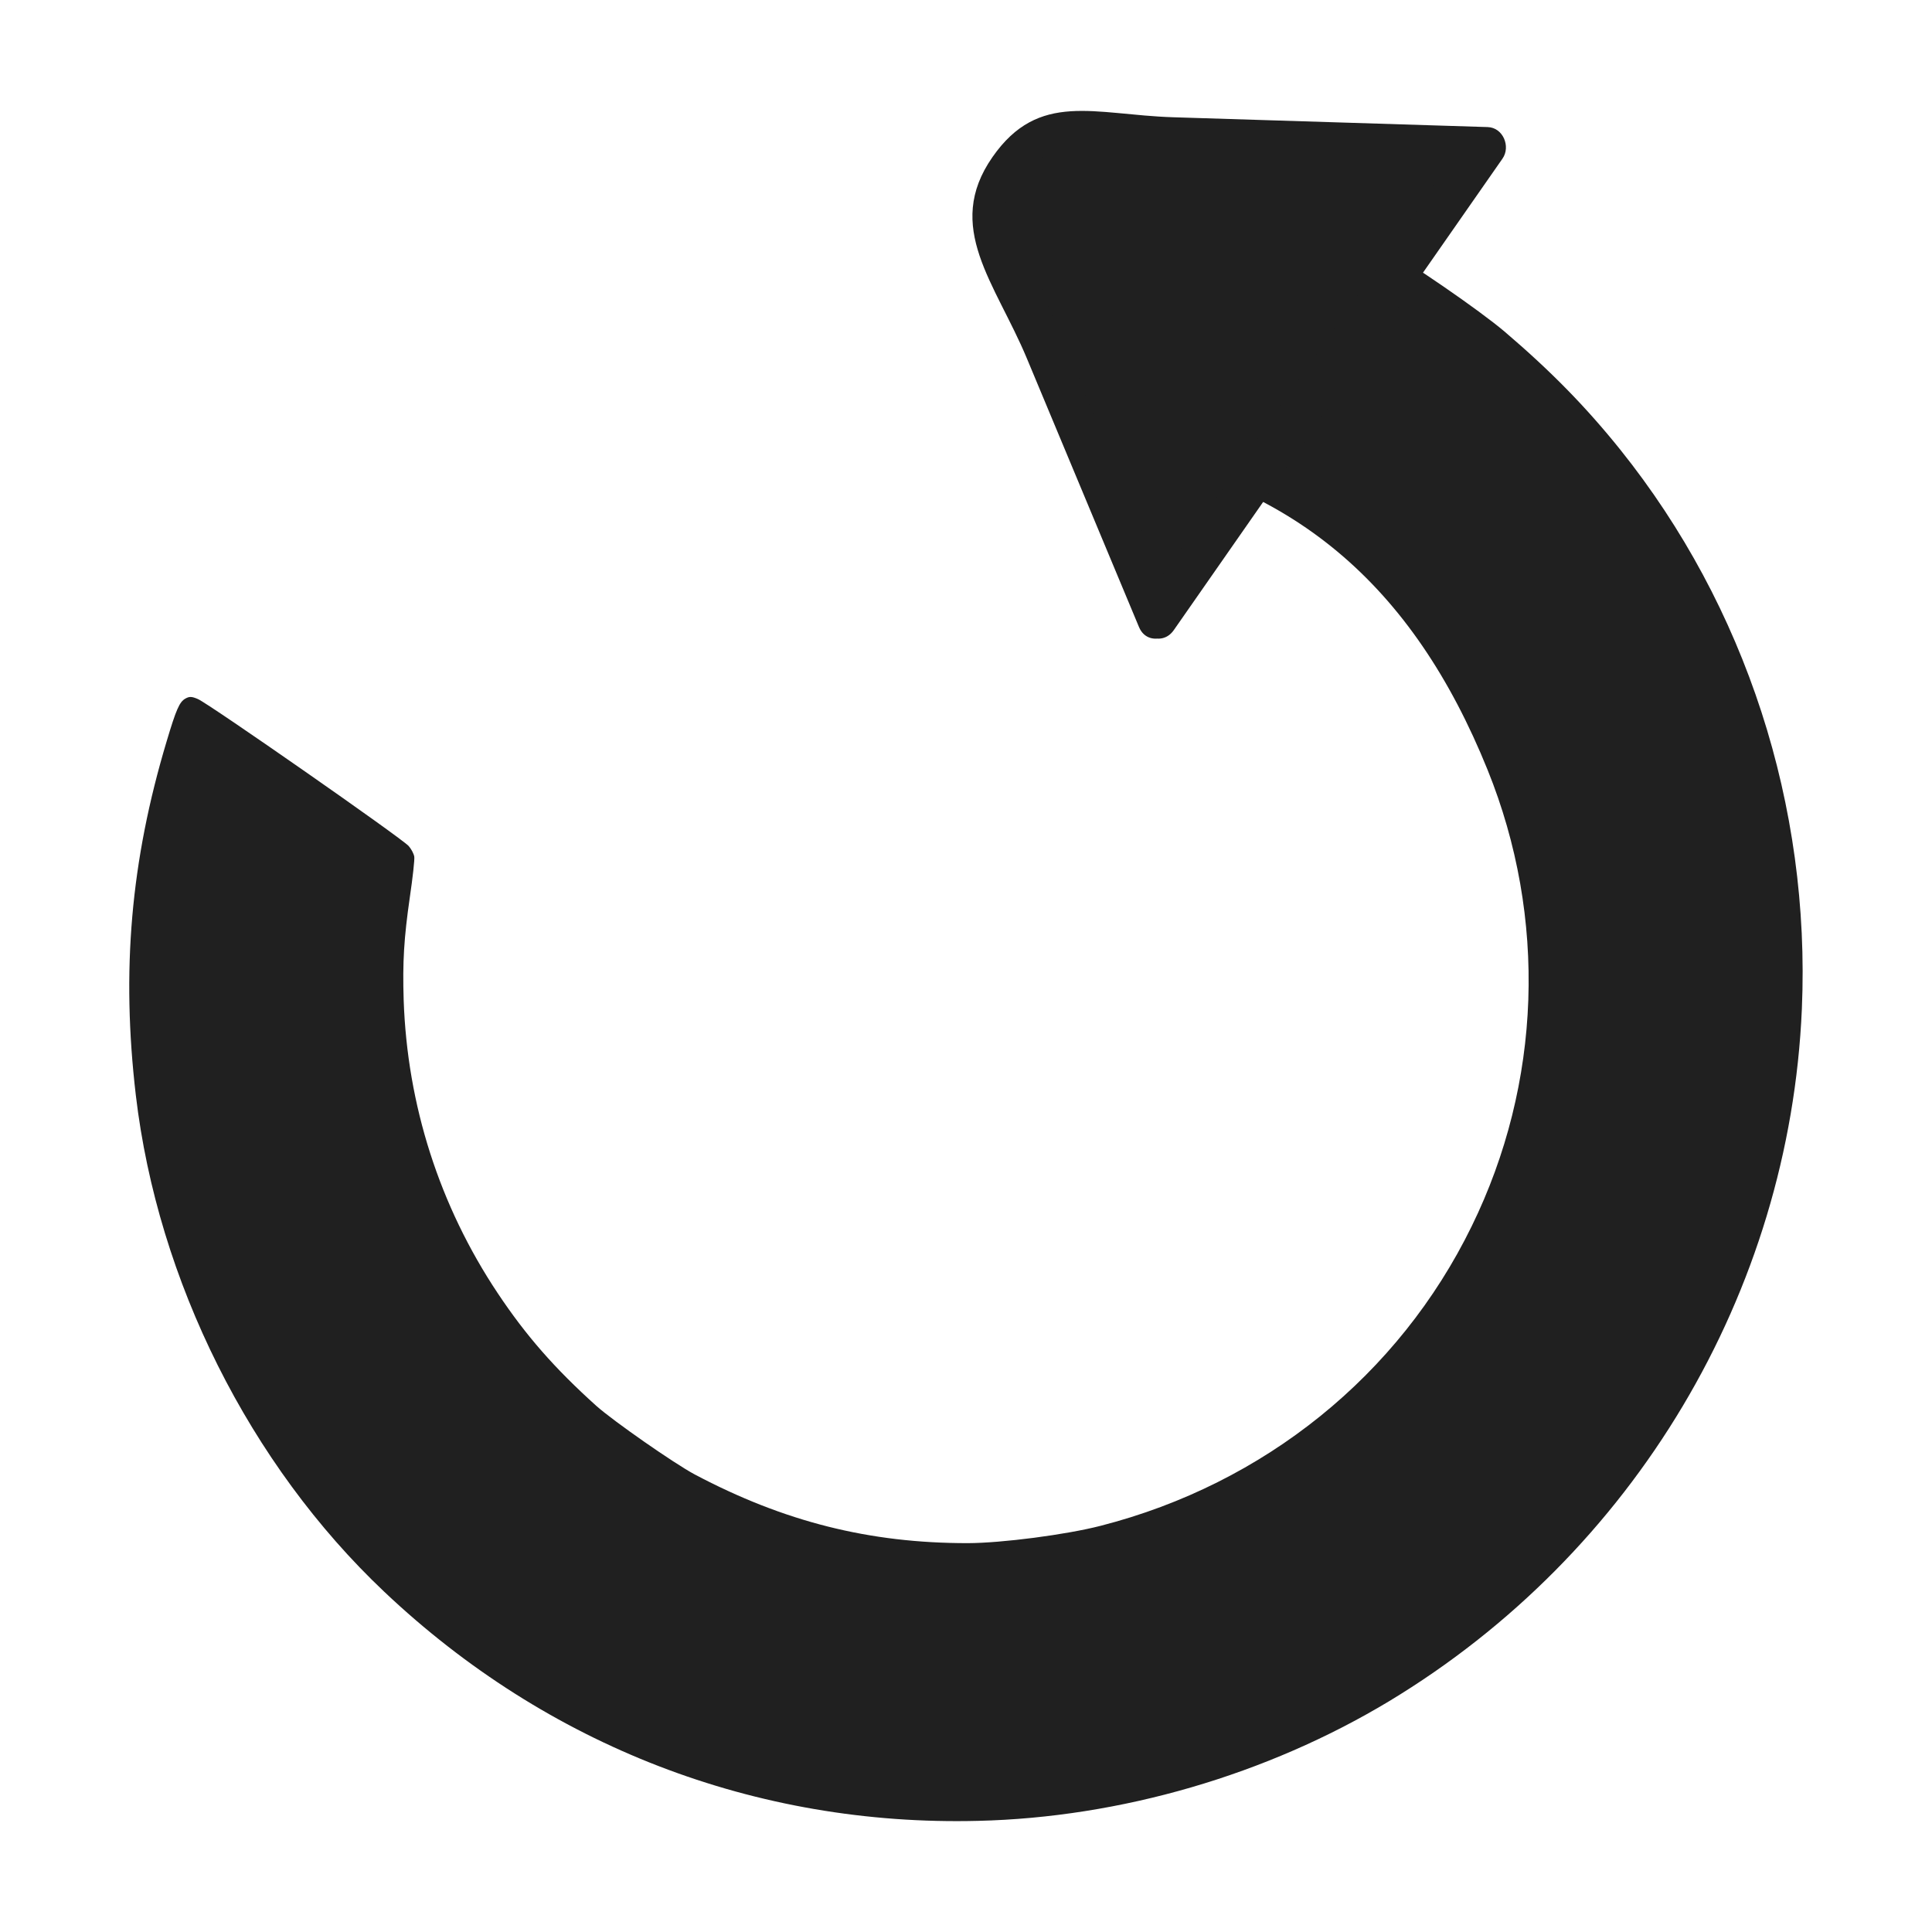 <svg version="1.1" xmlns="http://www.w3.org/2000/svg" xmlns:xlink="http://www.w3.org/1999/xlink" x="0px" y="0px" width="48px" height="48px" viewBox="0 0 48 48" enable-background="new 0 0 48 48" xml:space="preserve">
<g fill="#202020">
<path d="M27.235,11.167c4.862,0.727,7.874,3.384,9.723,7.958c1.487,3.675,1.345,7.792-0.396,11.344 c-1.806,3.697-5.15,6.396-9.212,7.438c-0.865,0.223-2.46,0.43-3.306,0.432c-2.441,0.002-4.563-0.531-6.784-1.707 c-0.504-0.268-2.024-1.328-2.444-1.703c-1.04-0.936-1.751-1.75-2.451-2.801c-1.447-2.172-2.248-4.674-2.336-7.287 c-0.029-0.936,0.006-1.53,0.154-2.555c0.071-0.48,0.12-0.928,0.11-0.999c-0.01-0.072-0.073-0.191-0.139-0.267 c-0.165-0.19-4.967-3.539-5.237-3.652c-0.152-0.066-0.212-0.068-0.312-0.011c-0.146,0.081-0.23,0.274-0.464,1.059 c-0.894,2.979-1.129,5.703-0.766,8.798c0.543,4.604,2.827,9.172,6.175,12.336c4.045,3.826,9.226,5.826,14.746,5.689 c3.549-0.084,7.181-1.146,10.213-2.971c6.09-3.674,9.954-10.152,10.258-17.201c0.217-5.044-1.393-10.003-4.509-13.892 c-0.853-1.063-1.73-1.959-2.879-2.938c-0.617-0.525-2.378-1.737-3.112-2.141c-2.065-1.136-4.284-1.921-6.468-2.3"/>
<polygon points="24.454,5.071 25.684,3.307 36.92,3.656 28.752,15.371 "/>
<path d="M29.162,15.656c2.722-3.905,5.445-7.81,8.167-11.715c0.209-0.299,0.015-0.773-0.369-0.784 c-2.604-0.081-5.209-0.163-7.813-0.244c-1.96-0.062-3.338-0.664-4.489,0.989c-1.214,1.74,0.073,3.128,0.854,5.002 c0.929,2.226,1.857,4.45,2.786,6.675c0.25,0.597,1.155,0.174,0.907-0.419c-0.786-1.887-1.576-3.776-2.363-5.664 c-0.497-1.189-0.993-2.377-1.488-3.565c-0.532-1.275-0.532-0.516,0.124-1.457c0.424-0.608,0.531-0.659,0.308-0.664 c0.342,0.01,0.683,0.02,1.024,0.031c1.296,0.041,2.594,0.081,3.89,0.121c2.06,0.063,4.119,0.127,6.179,0.191 c-0.122-0.261-0.246-0.523-0.369-0.785c-2.723,3.905-5.445,7.81-8.168,11.715C27.973,15.614,28.793,16.186,29.162,15.656z"/>
</g>
</svg>